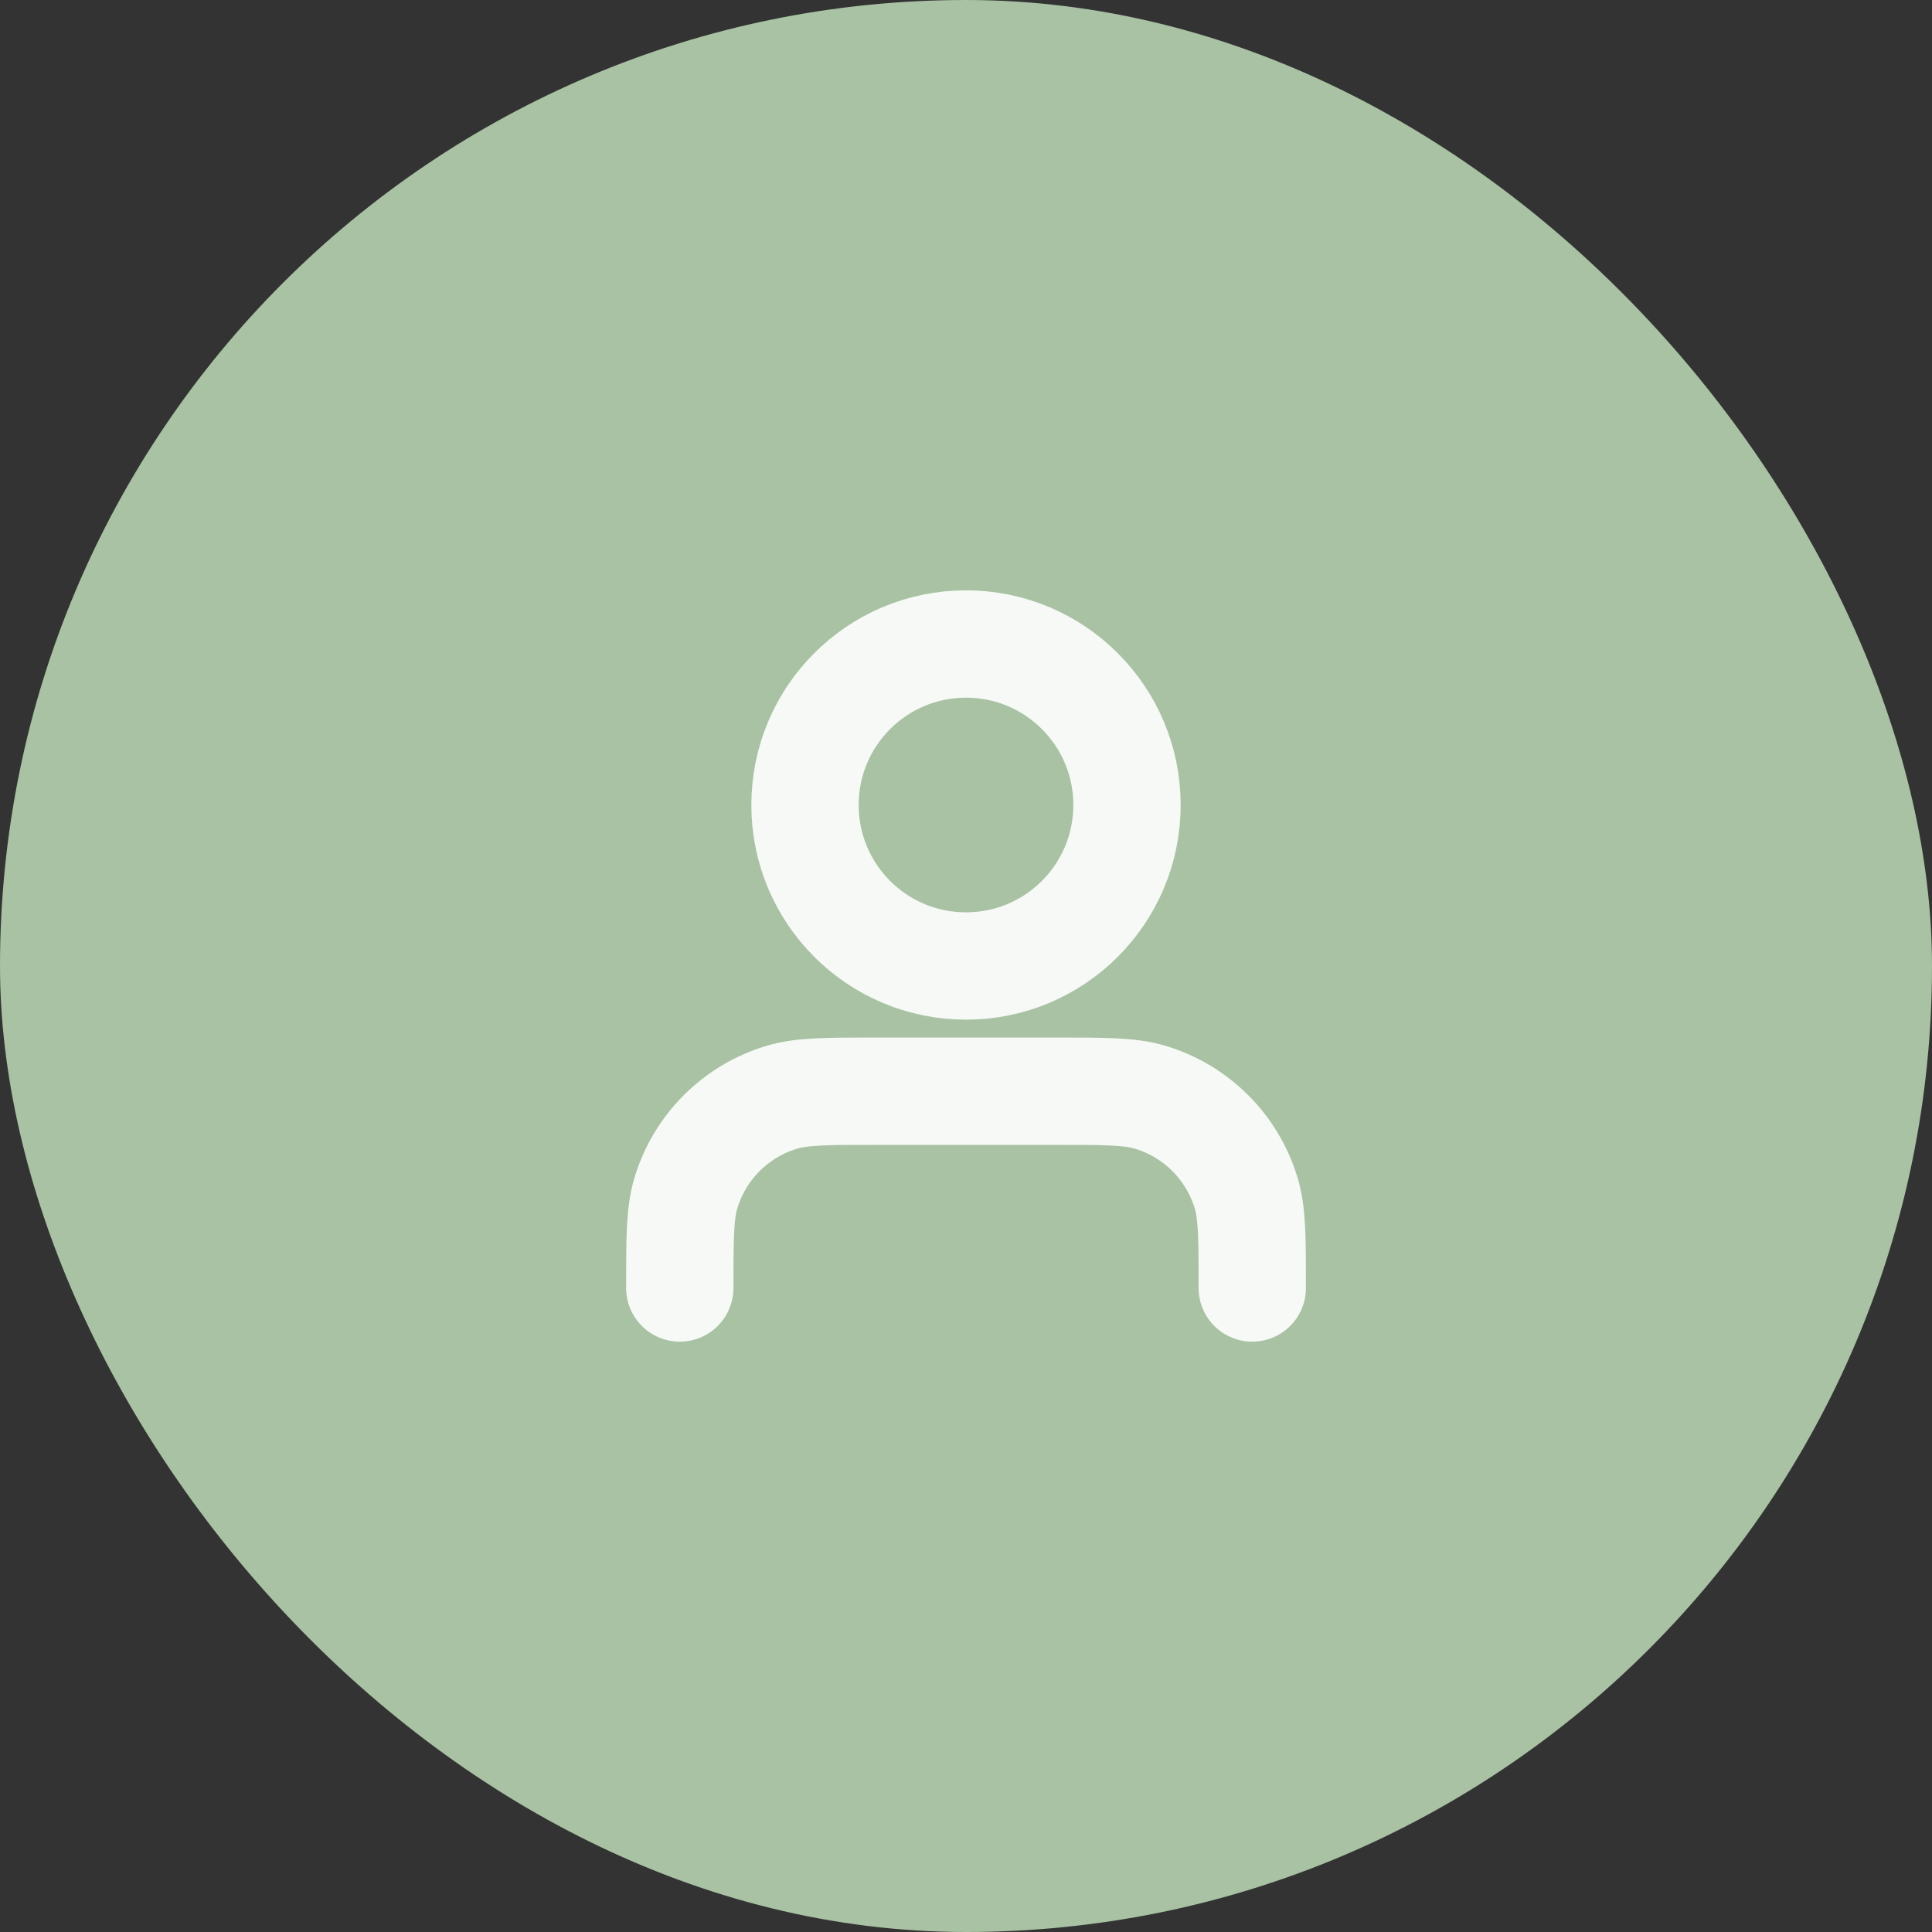 <svg width="36" height="36" viewBox="0 0 36 36" fill="none" xmlns="http://www.w3.org/2000/svg">
<rect x="0" y="0" width="36" height="36" fill="#333333" stroke="none"/>
<rect width="36" height="36" rx="18" fill="#A8C2A3"/>
<path d="M23.334 24C23.334 23.07 23.334 22.604 23.219 22.226C22.96 21.374 22.293 20.707 21.441 20.448C21.063 20.333 20.597 20.333 19.667 20.333H16.334C15.403 20.333 14.938 20.333 14.56 20.448C13.707 20.707 13.04 21.374 12.782 22.226C12.667 22.604 12.667 23.07 12.667 24M21 15C21 16.657 19.657 18 18 18C16.343 18 15 16.657 15 15C15 13.343 16.343 12 18 12C19.657 12 21 13.343 21 15Z" stroke="#F6F9F6" stroke-width="2" stroke-linecap="round" stroke-linejoin="round"/>
</svg>
